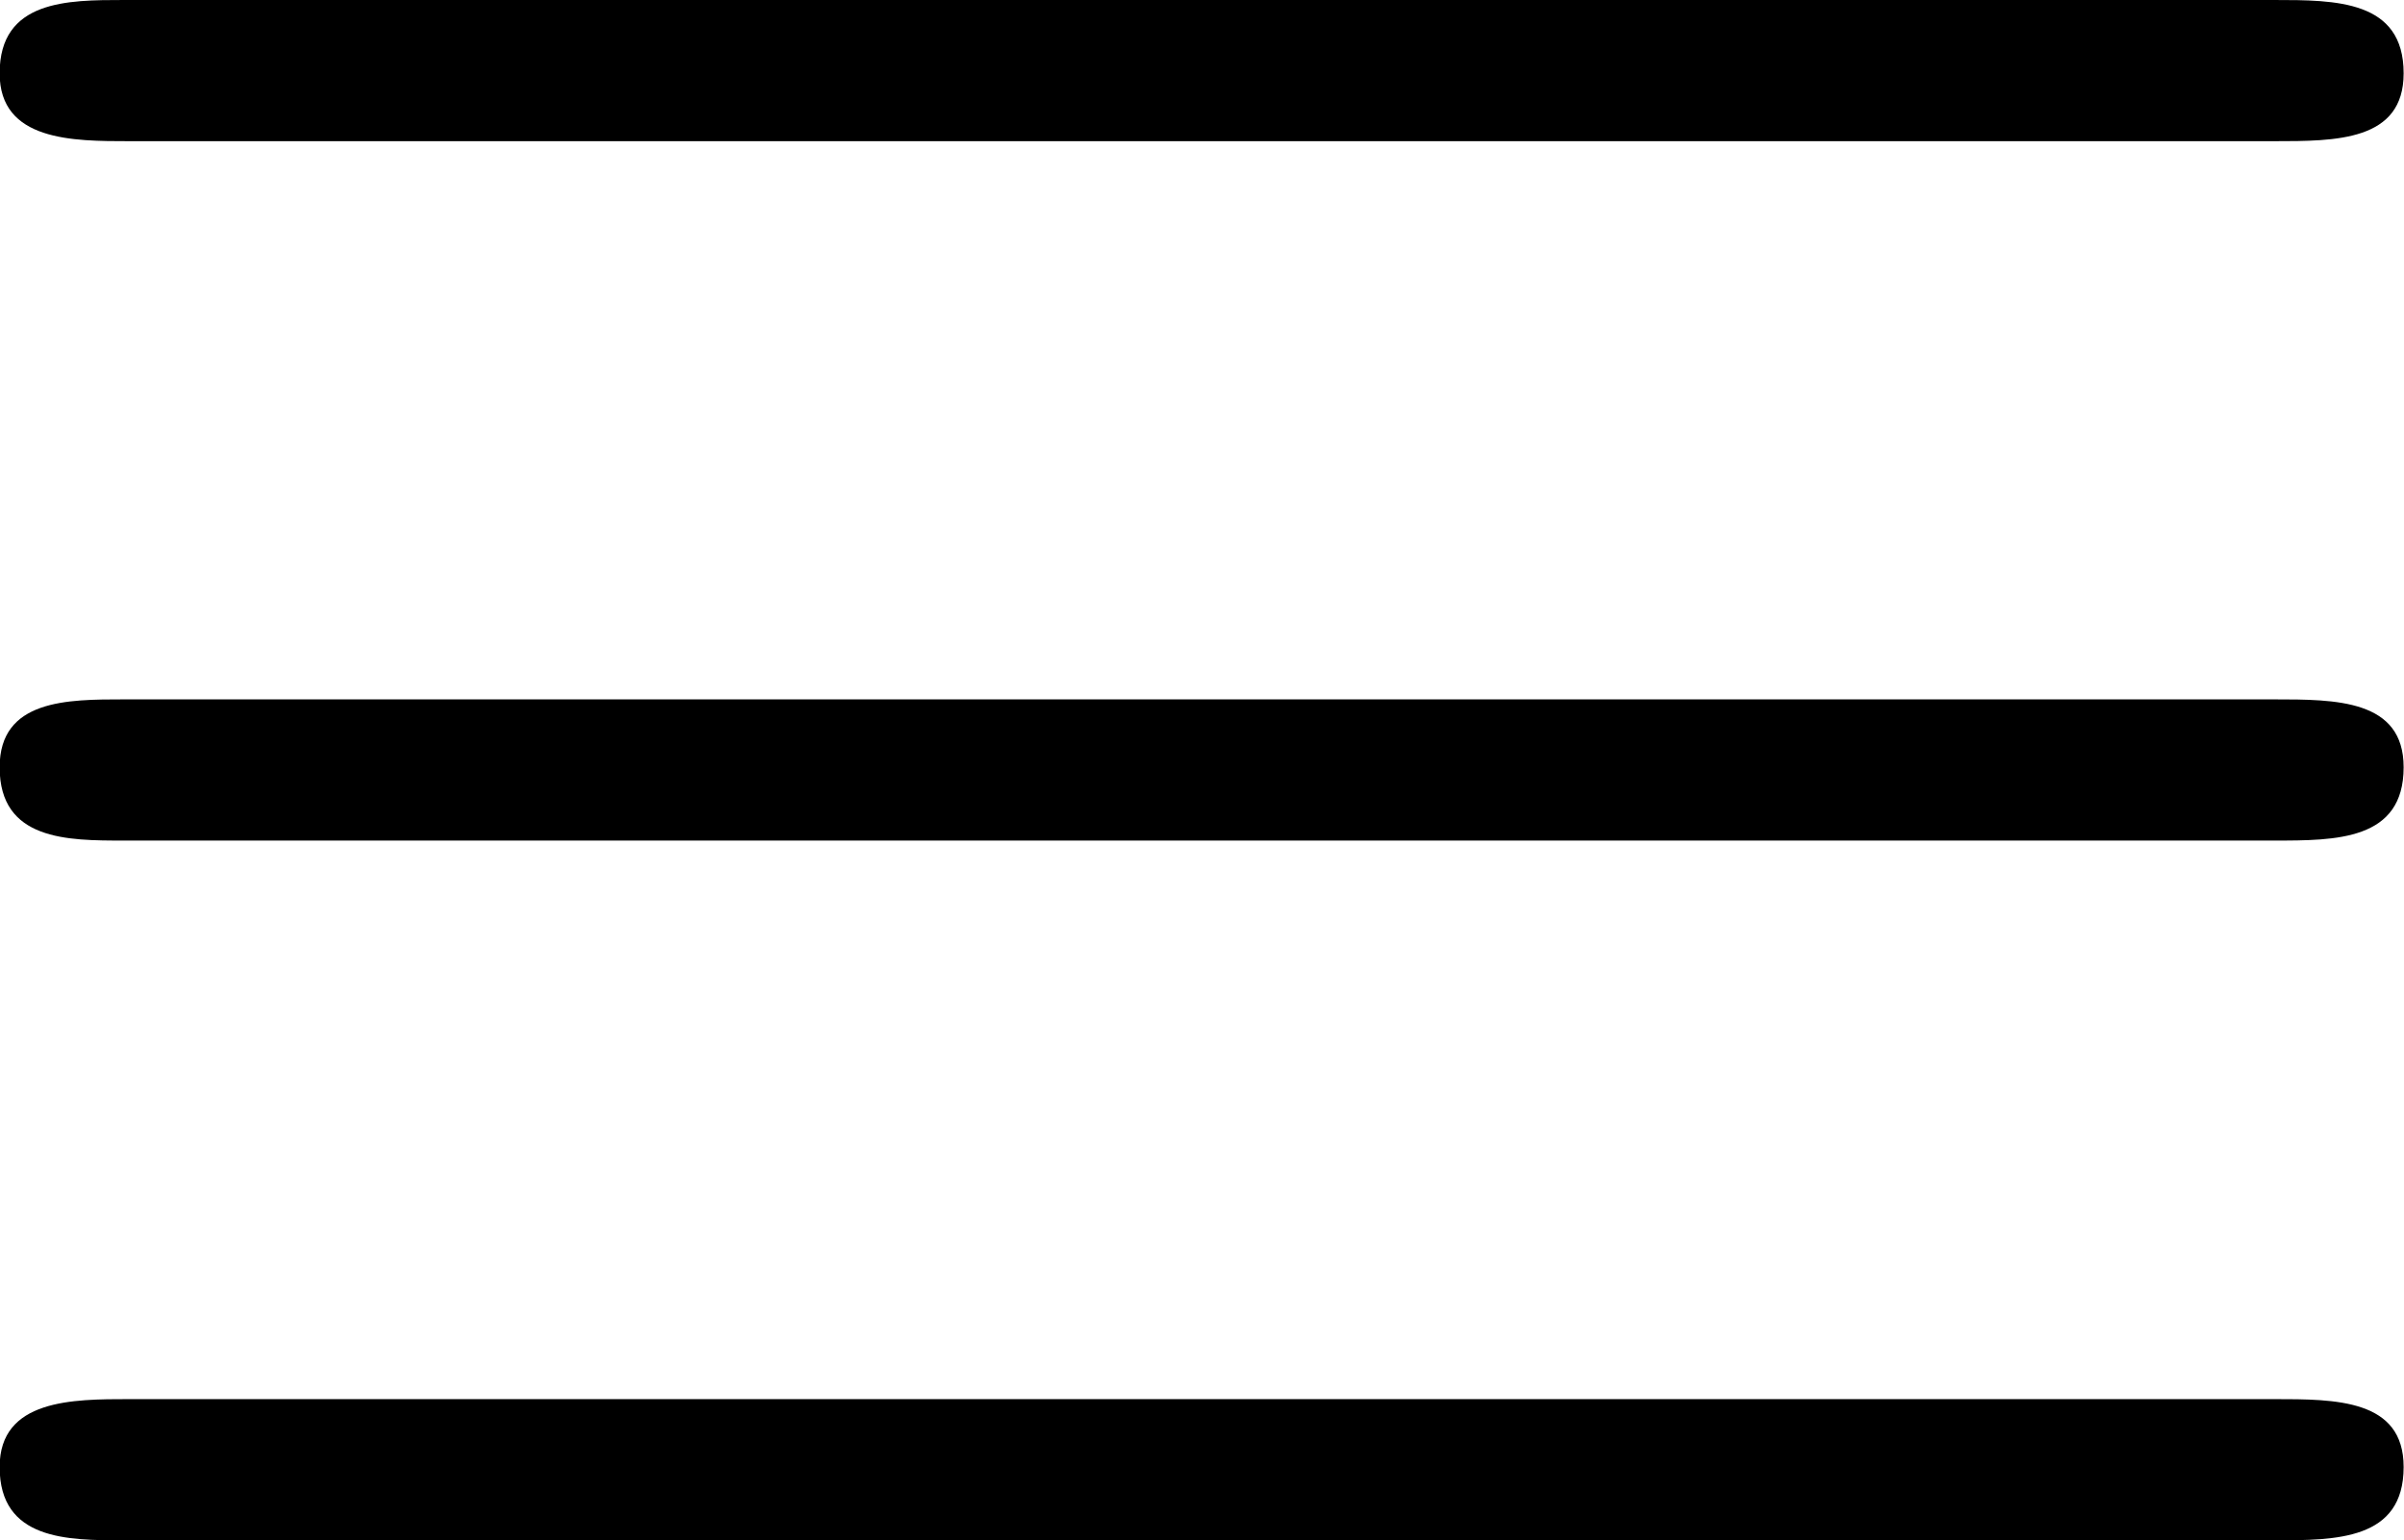 <?xml version="1.0" encoding="UTF-8"?>
<svg fill="#000000" version="1.1" viewBox="0 0 6.656 4.266" xmlns="http://www.w3.org/2000/svg" xmlns:xlink="http://www.w3.org/1999/xlink">
<defs>
<g id="a">
<path d="m6.844-4.234c0.172 0 0.359 0 0.359-0.188 0-0.203-0.188-0.203-0.359-0.203h-5.953c-0.156 0-0.344 0-0.344 0.203 0 0.188 0.203 0.188 0.359 0.188zm0 3.875c0.172 0 0.359 0 0.359-0.203 0-0.188-0.188-0.188-0.359-0.188h-5.938c-0.156 0-0.359 0-0.359 0.188 0 0.203 0.188 0.203 0.344 0.203zm0-1.938c0.172 0 0.359 0 0.359-0.203 0-0.188-0.188-0.188-0.359-0.188h-5.953c-0.156 0-0.344 0-0.344 0.188 0 0.203 0.188 0.203 0.344 0.203z"/>
</g>
</defs>
<g transform="translate(-149.26 -130.14)">
<use x="148.712" y="134.765" xlink:href="#a"/>
</g>
</svg>
